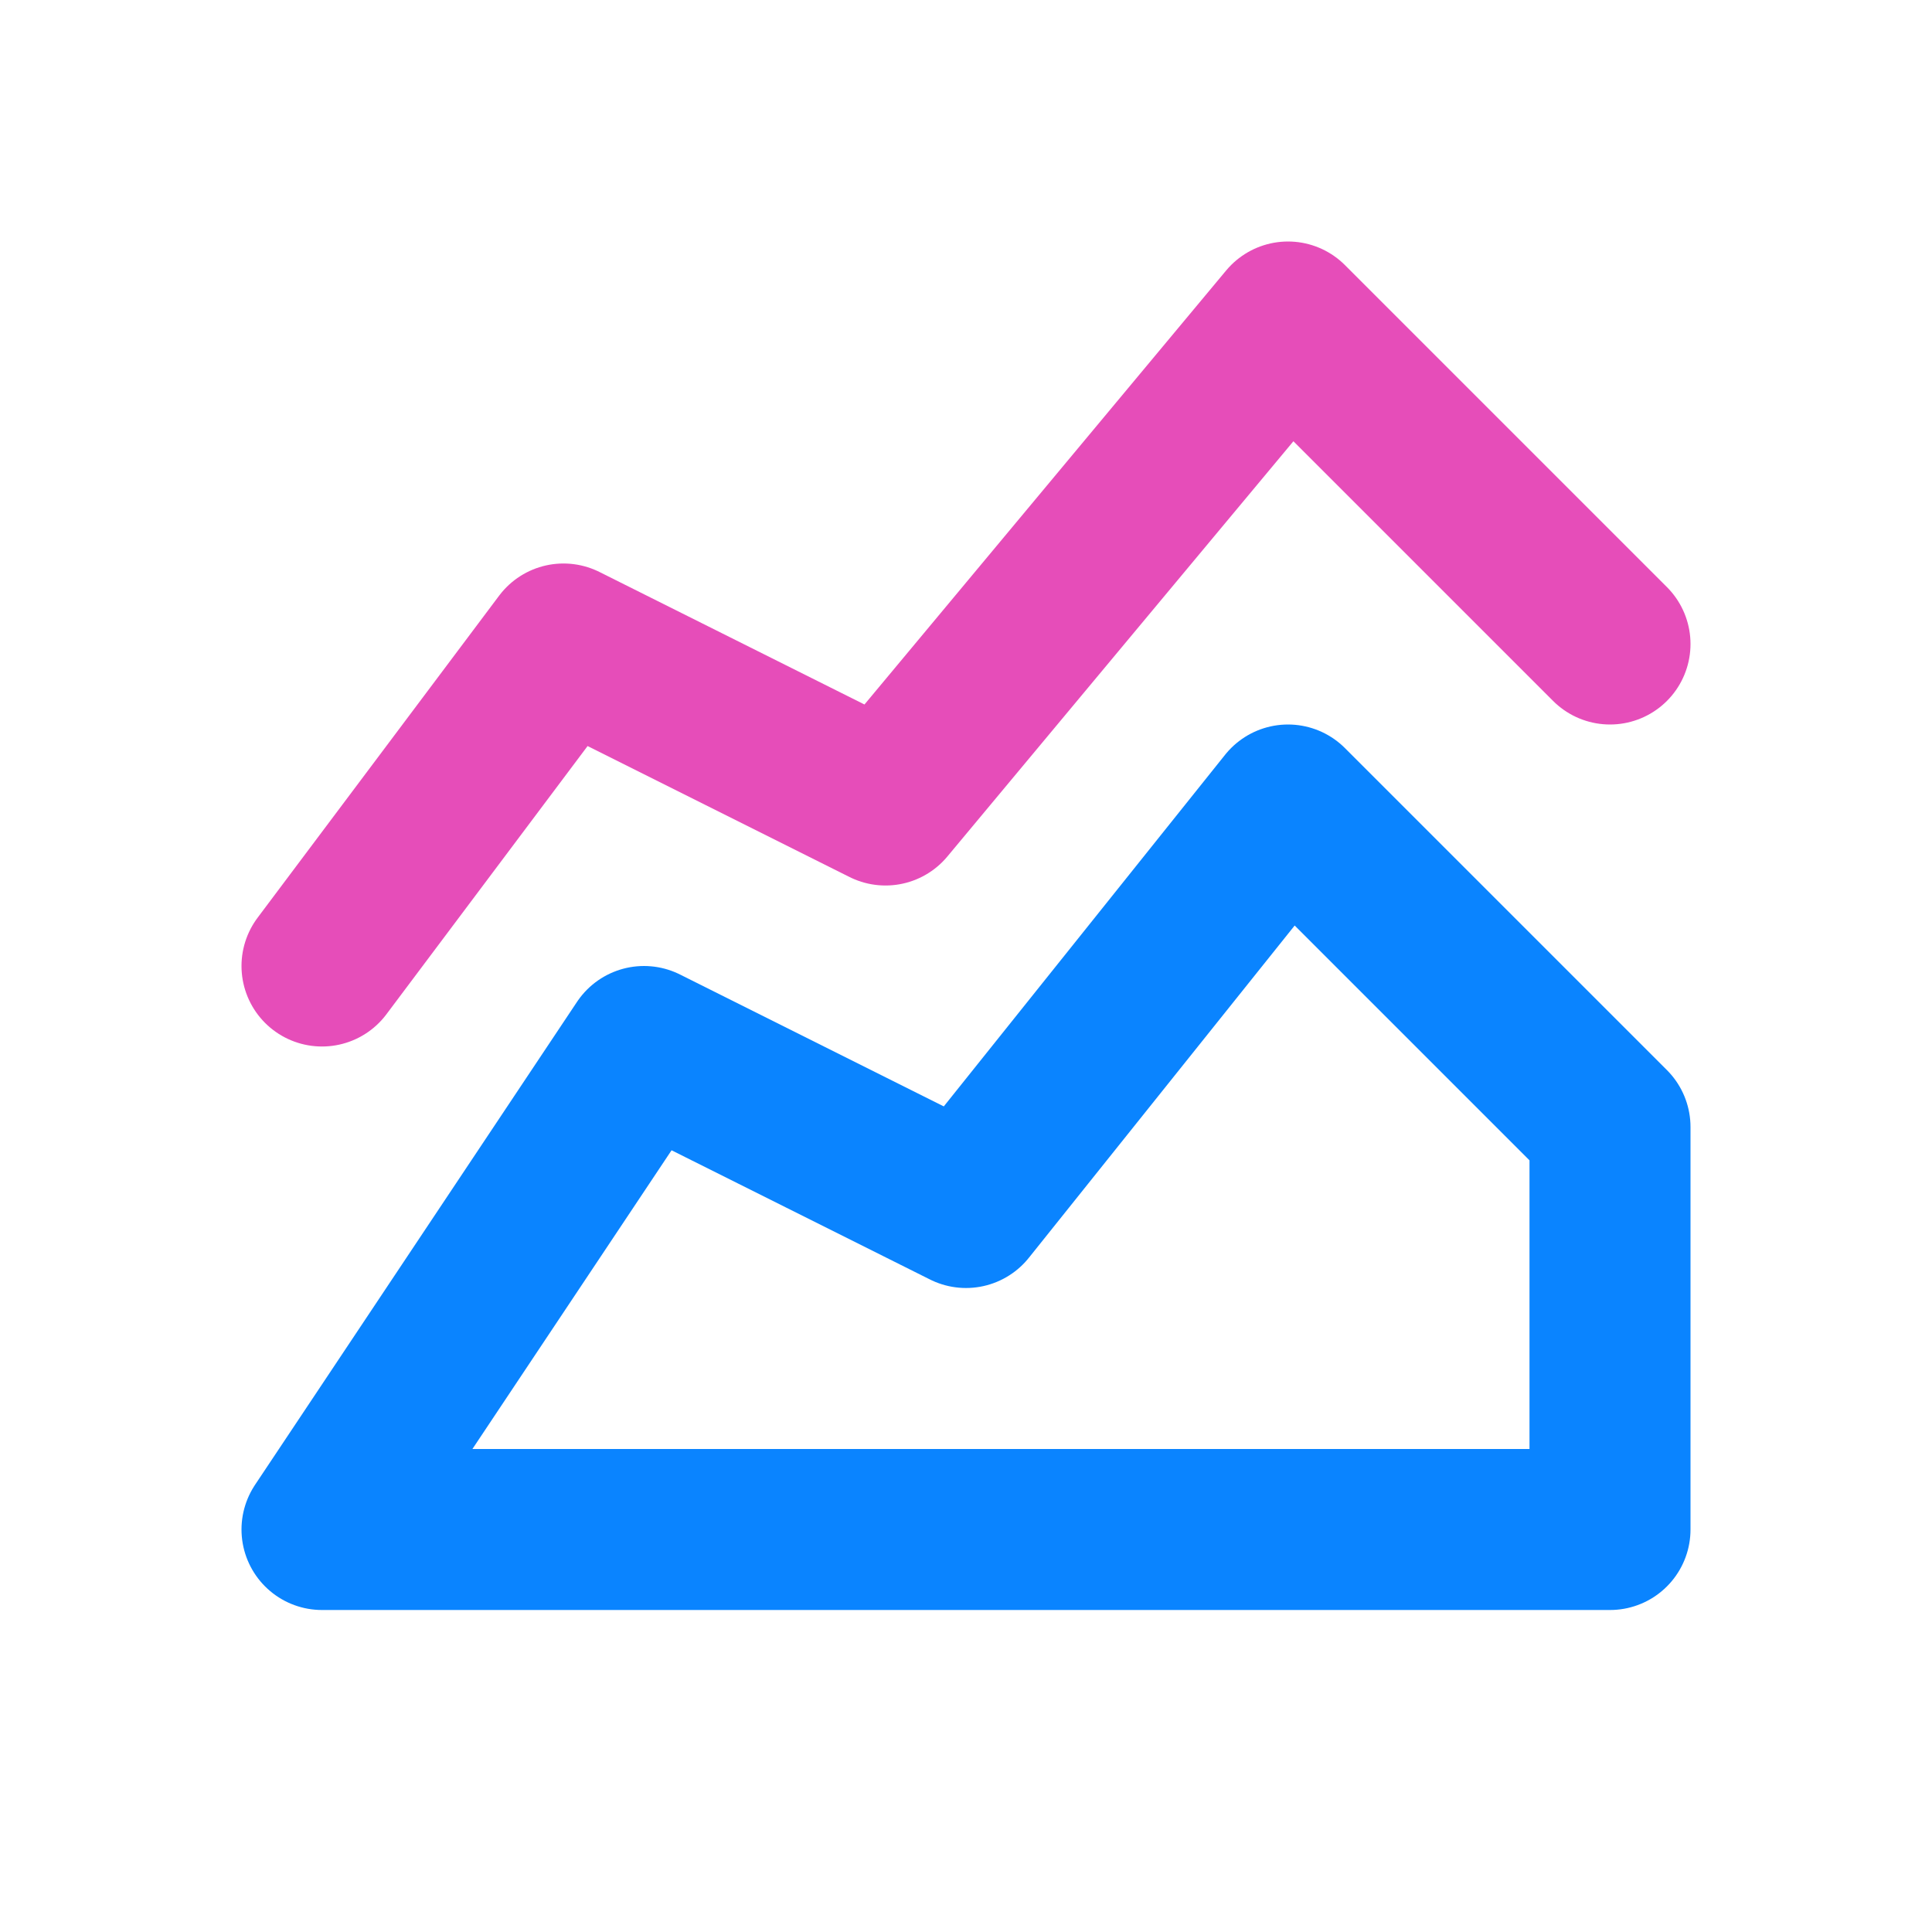 <svg xmlns="http://www.w3.org/2000/svg" width="24" height="24" viewBox="0 0 24 24" stroke-width="2" stroke="none" fill="none" stroke-linecap="round" stroke-linejoin="round">
  <path stroke="none" d="M0 0h24v24H0z"/>
  <polyline style="stroke:#0a84ff" points="4 19 8 13 12 15 16 10 20 14 20 19 4 19"/>
  <polyline style="stroke:#e64db9" points="4 12 7 8 11 10 16 4 20 8"/>
</svg>
